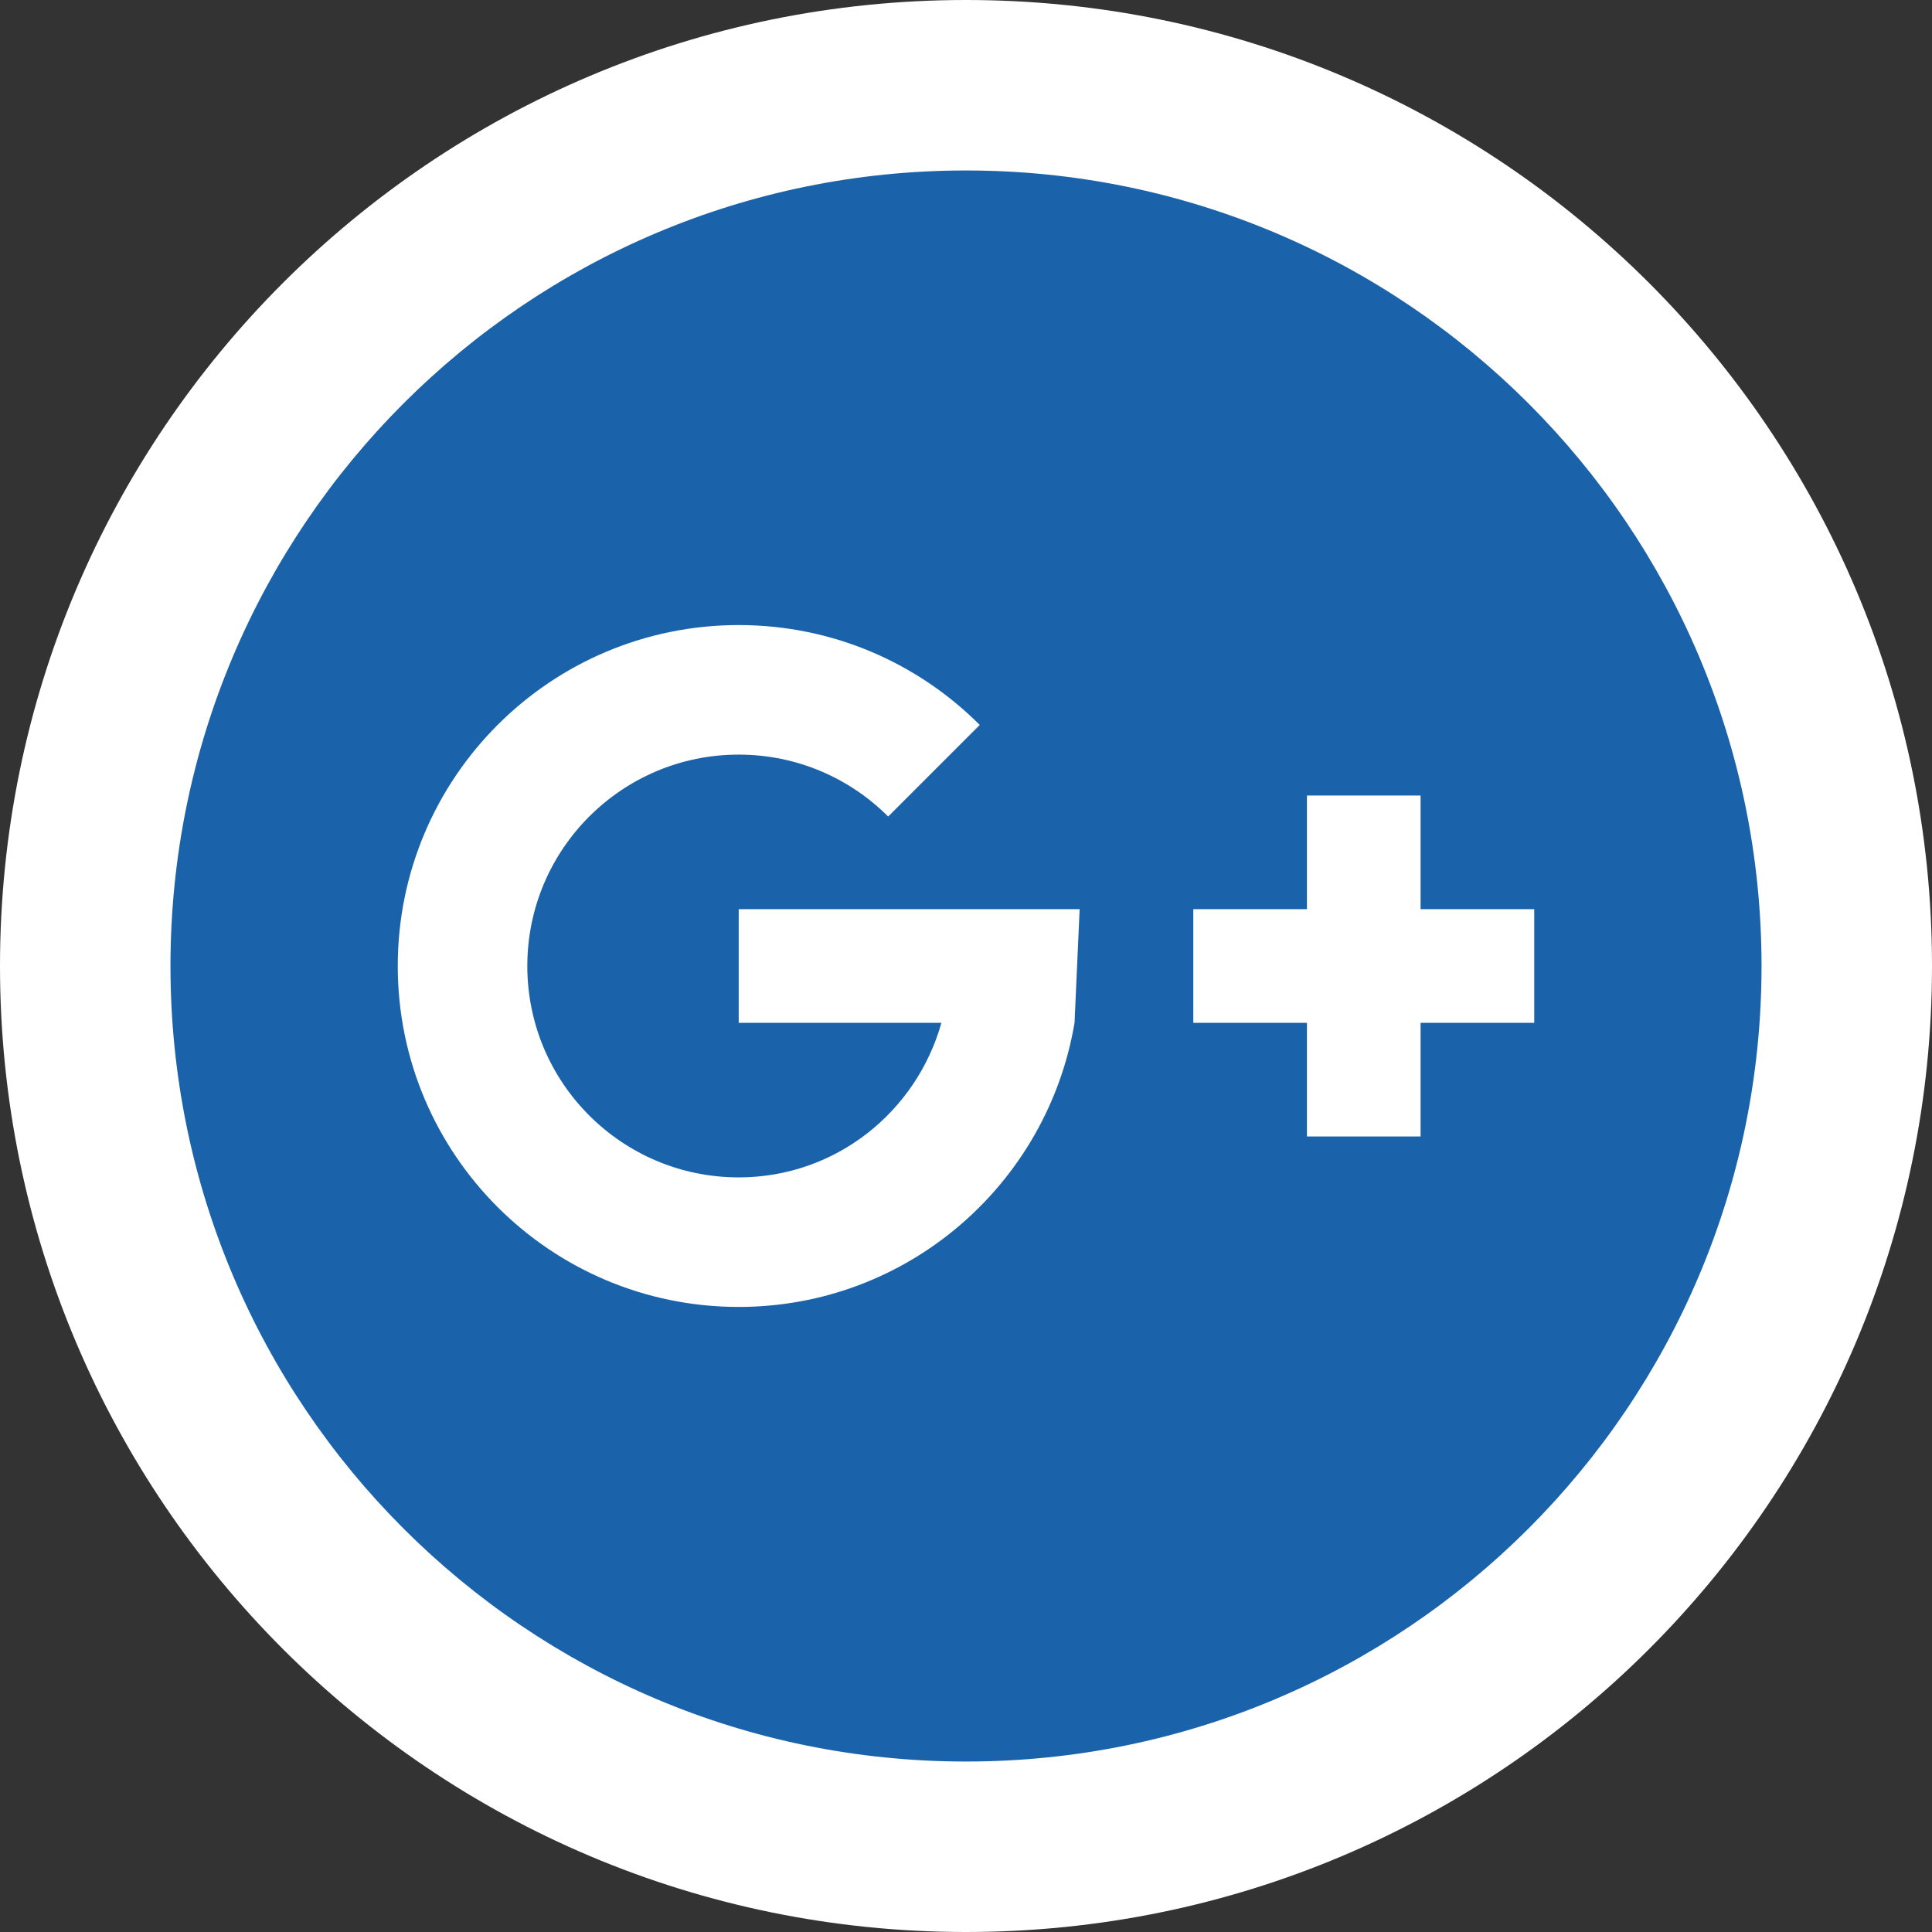 <?xml version="1.0" encoding="utf-8"?>
<!-- Generator: Adobe Illustrator 17.0.0, SVG Export Plug-In . SVG Version: 6.00 Build 0)  -->
<!DOCTYPE svg PUBLIC "-//W3C//DTD SVG 1.1//EN" "http://www.w3.org/Graphics/SVG/1.1/DTD/svg11.dtd">
<svg version="1.1" id="Livello_1" xmlns="http://www.w3.org/2000/svg" xmlns:xlink="http://www.w3.org/1999/xlink" x="0px" y="0px"
	 width="34px" height="34px" viewBox="0 0 34 34" enable-background="new 0 0 34 34" xml:space="preserve">
<rect x="0" y="0" width="34" height="34" fill="#333333" stroke="none"/>
<path fill="#FFFFFF" d="M17,0c9.389,0,17,7.612,17,17c0,9.389-7.611,17-17,17S0,26.389,0,17S7.611,0,17,0z"/>
<path fill="#1a62aa" d="M17,3c7.732,0,14,6.268,14,14s-6.268,14-14,14S3,24.732,3,17S9.268,3,17,3z"/>
<g>
	<polygon fill="#FFFFFF" points="27,16 25,16 25,14 23,14 23,16 21,16 21,18 23,18 23,20 25,20 25,18 27,18 	"/>
	<path fill="#FFFFFF" d="M13,18h3.567c-0.439,1.566-1.861,2.72-3.567,2.72c-2.055,0-3.72-1.665-3.72-3.72s1.666-3.72,3.72-3.72
		c1.027,0,1.957,0.416,2.63,1.09l1.612-1.612C16.157,11.671,14.657,11,13,11c-3.314,0-6,2.686-6,6s2.686,6,6,6
		c2.972,0,5.433-2.163,5.91-5L19,16h-6V18z"/>
</g>
</svg>
